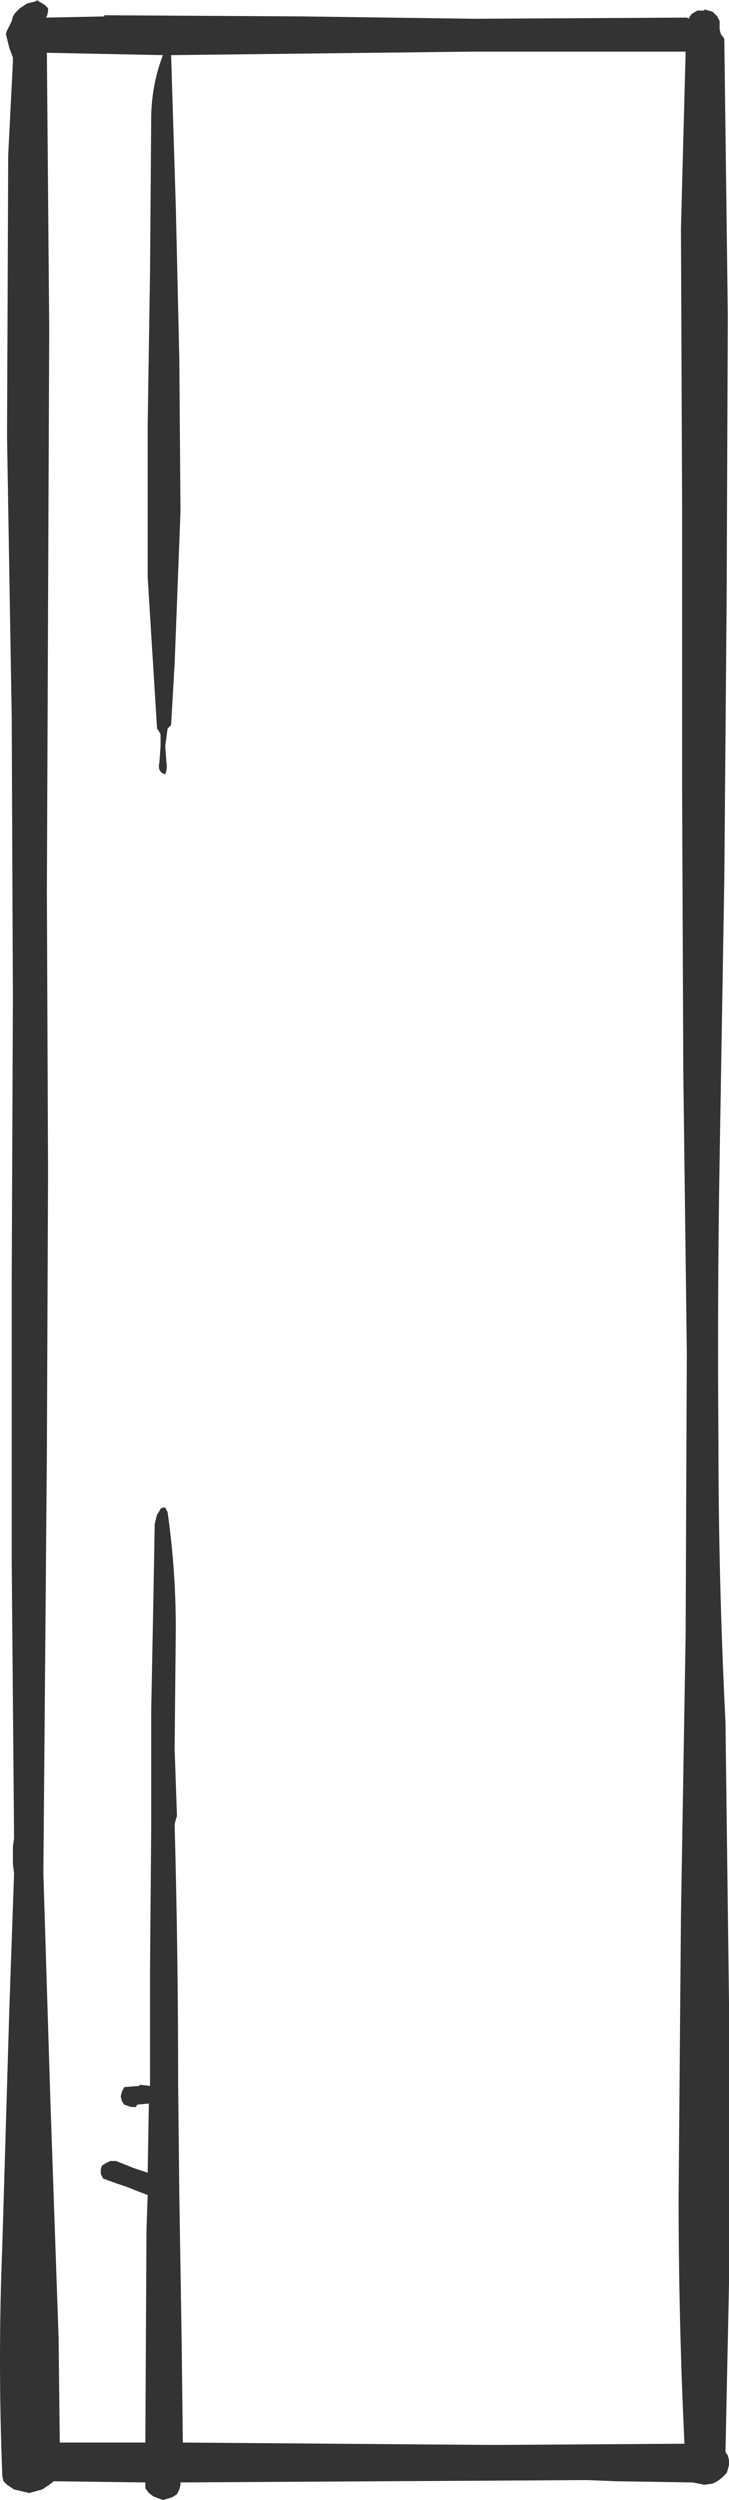 <?xml version="1.0" encoding="UTF-8" standalone="no"?>
<svg xmlns:xlink="http://www.w3.org/1999/xlink" height="106.55px" width="31.1px" xmlns="http://www.w3.org/2000/svg">
  <g transform="matrix(1.0, 0.0, 0.0, 1.0, 15.55, 53.25)">
    <path d="M14.85 -52.75 L15.05 -52.55 15.15 -52.35 15.15 -52.15 15.15 -52.0 15.2 -51.8 15.35 -51.6 15.5 -39.8 15.45 -27.8 15.35 -15.8 15.15 -3.85 Q15.05 2.2 15.1 8.15 15.1 14.15 15.4 20.15 L15.55 32.1 15.55 44.1 15.4 51.25 15.5 51.4 15.55 51.6 15.55 51.8 15.5 52.0 15.45 52.15 15.25 52.35 15.05 52.5 14.85 52.6 14.5 52.65 14.0 52.55 13.95 52.55 10.75 52.5 9.5 52.45 -7.85 52.55 -7.85 52.65 -7.9 52.85 -8.0 53.05 -8.15 53.15 -8.25 53.2 -8.6 53.3 -9.0 53.15 -9.2 53.0 -9.35 52.8 -9.35 52.55 -13.25 52.5 -13.45 52.65 -13.75 52.85 -14.3 53.0 -14.95 52.85 -15.25 52.65 -15.4 52.5 -15.45 52.3 Q-15.65 47.3 -15.45 42.4 L-15.15 32.3 -14.95 26.6 -15.0 26.2 -15.0 25.85 -15.0 25.45 -14.95 25.1 -15.05 13.3 -15.05 1.3 -15.0 -10.7 -15.05 -22.65 -15.25 -34.65 -15.2 -46.65 -15.0 -50.6 -15.0 -50.8 -15.15 -51.2 -15.25 -51.6 -15.3 -51.8 -15.25 -51.95 -15.15 -52.15 -15.05 -52.35 -15.0 -52.55 -14.9 -52.7 -14.7 -52.9 -14.4 -53.1 -14.0 -53.2 -14.0 -53.25 -13.65 -53.05 -13.5 -52.9 -13.5 -52.75 -13.55 -52.55 -13.6 -52.5 -11.1 -52.55 -11.1 -52.6 -2.6 -52.55 4.65 -52.45 13.75 -52.5 13.85 -52.45 13.85 -52.5 13.95 -52.65 14.2 -52.8 14.5 -52.8 14.5 -52.85 14.85 -52.75 M13.25 -51.05 L4.65 -51.05 -8.25 -50.9 -8.05 -44.45 -7.9 -37.95 -7.85 -31.45 -8.1 -24.95 -8.25 -22.35 -8.3 -22.3 -8.4 -22.2 -8.5 -21.45 -8.45 -20.75 Q-8.4 -20.5 -8.5 -20.25 -8.85 -20.35 -8.75 -20.75 L-8.7 -21.45 -8.7 -21.95 -8.75 -22.05 -8.85 -22.2 -9.25 -28.65 -9.25 -35.15 -9.15 -41.65 -9.1 -48.15 Q-9.1 -49.6 -8.6 -50.9 L-13.55 -51.0 -13.45 -39.2 -13.5 -27.25 -13.55 -15.25 -13.5 -3.25 -13.55 8.7 -13.65 20.7 -13.7 26.6 -13.4 36.3 -13.05 46.4 -13.0 50.85 -9.35 50.85 -9.3 41.75 -9.25 40.3 -9.65 40.15 -10.15 39.95 -10.6 39.8 -11.15 39.6 -11.25 39.4 -11.25 39.2 -11.2 39.05 -11.05 38.95 -10.85 38.85 -10.6 38.85 -9.85 39.15 -9.25 39.35 -9.2 36.4 -9.7 36.45 -9.75 36.55 -9.95 36.55 -10.25 36.45 -10.35 36.3 -10.4 36.1 -10.35 35.9 -10.25 35.7 -9.6 35.65 -9.6 35.6 -9.15 35.65 -9.15 30.75 -9.1 24.65 -9.1 19.7 -9.0 14.55 -8.95 11.7 -8.9 11.5 -8.85 11.3 -8.75 11.15 -8.7 11.05 -8.6 11.0 -8.5 11.0 -8.4 11.2 Q-8.05 13.65 -8.05 16.15 L-8.1 21.3 -8.0 24.15 -8.05 24.3 -8.1 24.5 Q-7.95 30.0 -7.95 35.55 L-7.9 40.3 -7.8 46.55 -7.75 50.85 5.15 50.95 5.9 50.95 13.65 50.9 Q13.4 45.7 13.4 40.35 L13.5 28.4 13.7 16.4 13.75 4.4 13.6 -7.55 13.55 -19.6 13.55 -31.55 13.5 -43.5 13.7 -51.05 13.25 -51.05" fill="#333333" fill-rule="evenodd" stroke="none"/>
  </g>
</svg>
